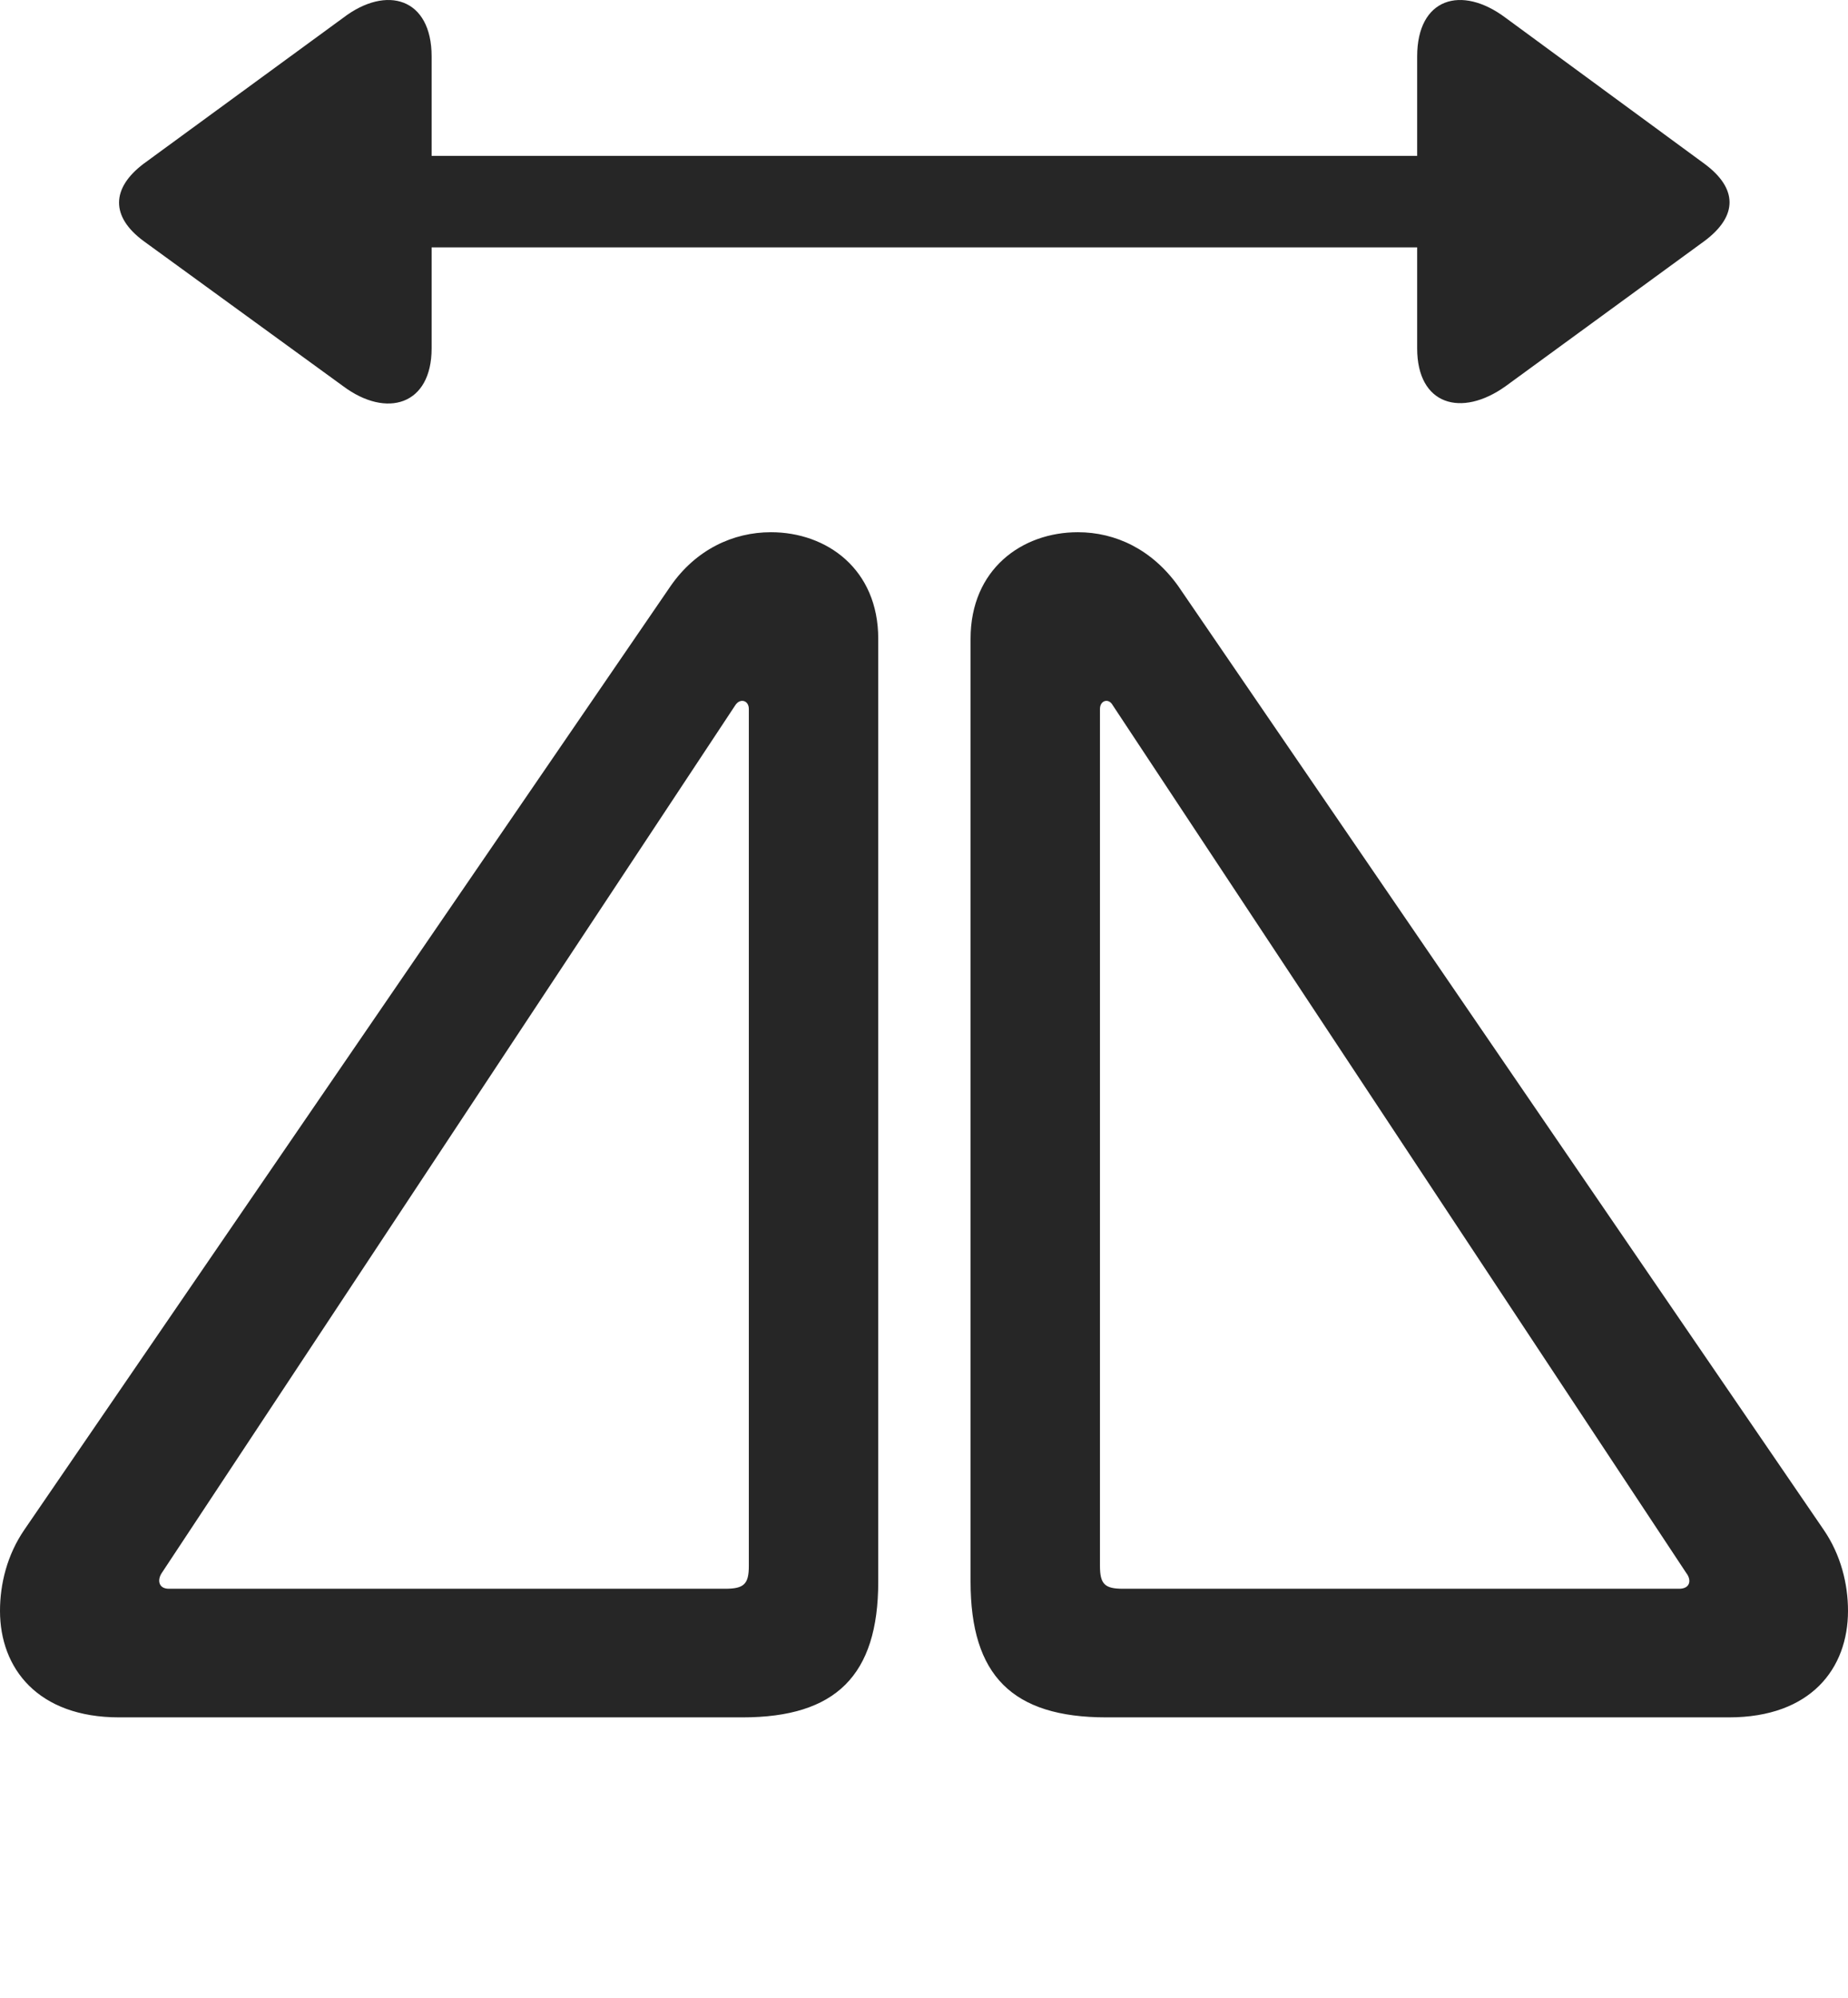 <?xml version="1.0" encoding="UTF-8"?>
<!--Generator: Apple Native CoreSVG 232.5-->
<!DOCTYPE svg
PUBLIC "-//W3C//DTD SVG 1.1//EN"
       "http://www.w3.org/Graphics/SVG/1.1/DTD/svg11.dtd">
<svg version="1.1" xmlns="http://www.w3.org/2000/svg" xmlns:xlink="http://www.w3.org/1999/xlink" width="114.355" height="123.634">
 <g>
  <rect height="123.634" opacity="0" width="114.355" x="0" y="0"/>
  <path d="M7.373 106.275L45.947 106.275C51.709 106.275 54.346 103.687 54.346 97.877L54.346 39.527C54.346 35.23 51.172 32.935 47.705 32.935C45.361 32.935 43.066 34.01 41.504 36.256L1.514 94.654C0.439 96.216 0 98.023 0 99.683C0 103.248 2.344 106.275 7.373 106.275ZM10.449 98.316C9.814 98.316 9.717 97.779 10.01 97.34L45.508 43.629C45.801 43.189 46.338 43.336 46.338 43.873L46.338 96.9C46.338 98.023 46.045 98.316 44.873 98.316ZM106.982 106.275C112.061 106.275 114.355 103.248 114.355 99.683C114.355 98.023 113.916 96.216 112.842 94.654L72.9 36.256C71.289 34.01 69.043 32.935 66.699 32.935C63.232 32.935 60.059 35.23 60.059 39.527L60.059 97.877C60.059 103.687 62.647 106.275 68.457 106.275ZM103.906 98.316L69.482 98.316C68.359 98.316 68.066 98.023 68.066 96.9L68.066 43.873C68.066 43.336 68.603 43.189 68.848 43.629L104.346 97.34C104.688 97.779 104.59 98.316 103.906 98.316Z" fill="#000000" fill-opacity="0.85"/>
  <path d="M26.709 21.558L26.709 15.308L87.695 15.308L87.695 21.558C87.695 25.074 90.43 25.855 93.164 23.902L105.469 14.918C107.568 13.355 107.52 11.646 105.469 10.133L93.164 1.099C90.43-0.951 87.695-0.121 87.695 3.492L87.695 9.644L26.709 9.644L26.709 3.492C26.709-0.121 23.926-0.951 21.24 1.099L8.887 10.133C6.885 11.646 6.836 13.404 8.887 14.918L21.24 23.902C23.926 25.904 26.709 25.074 26.709 21.558Z" fill="#000000" fill-opacity="0.85"/>
 </g>
</svg>
